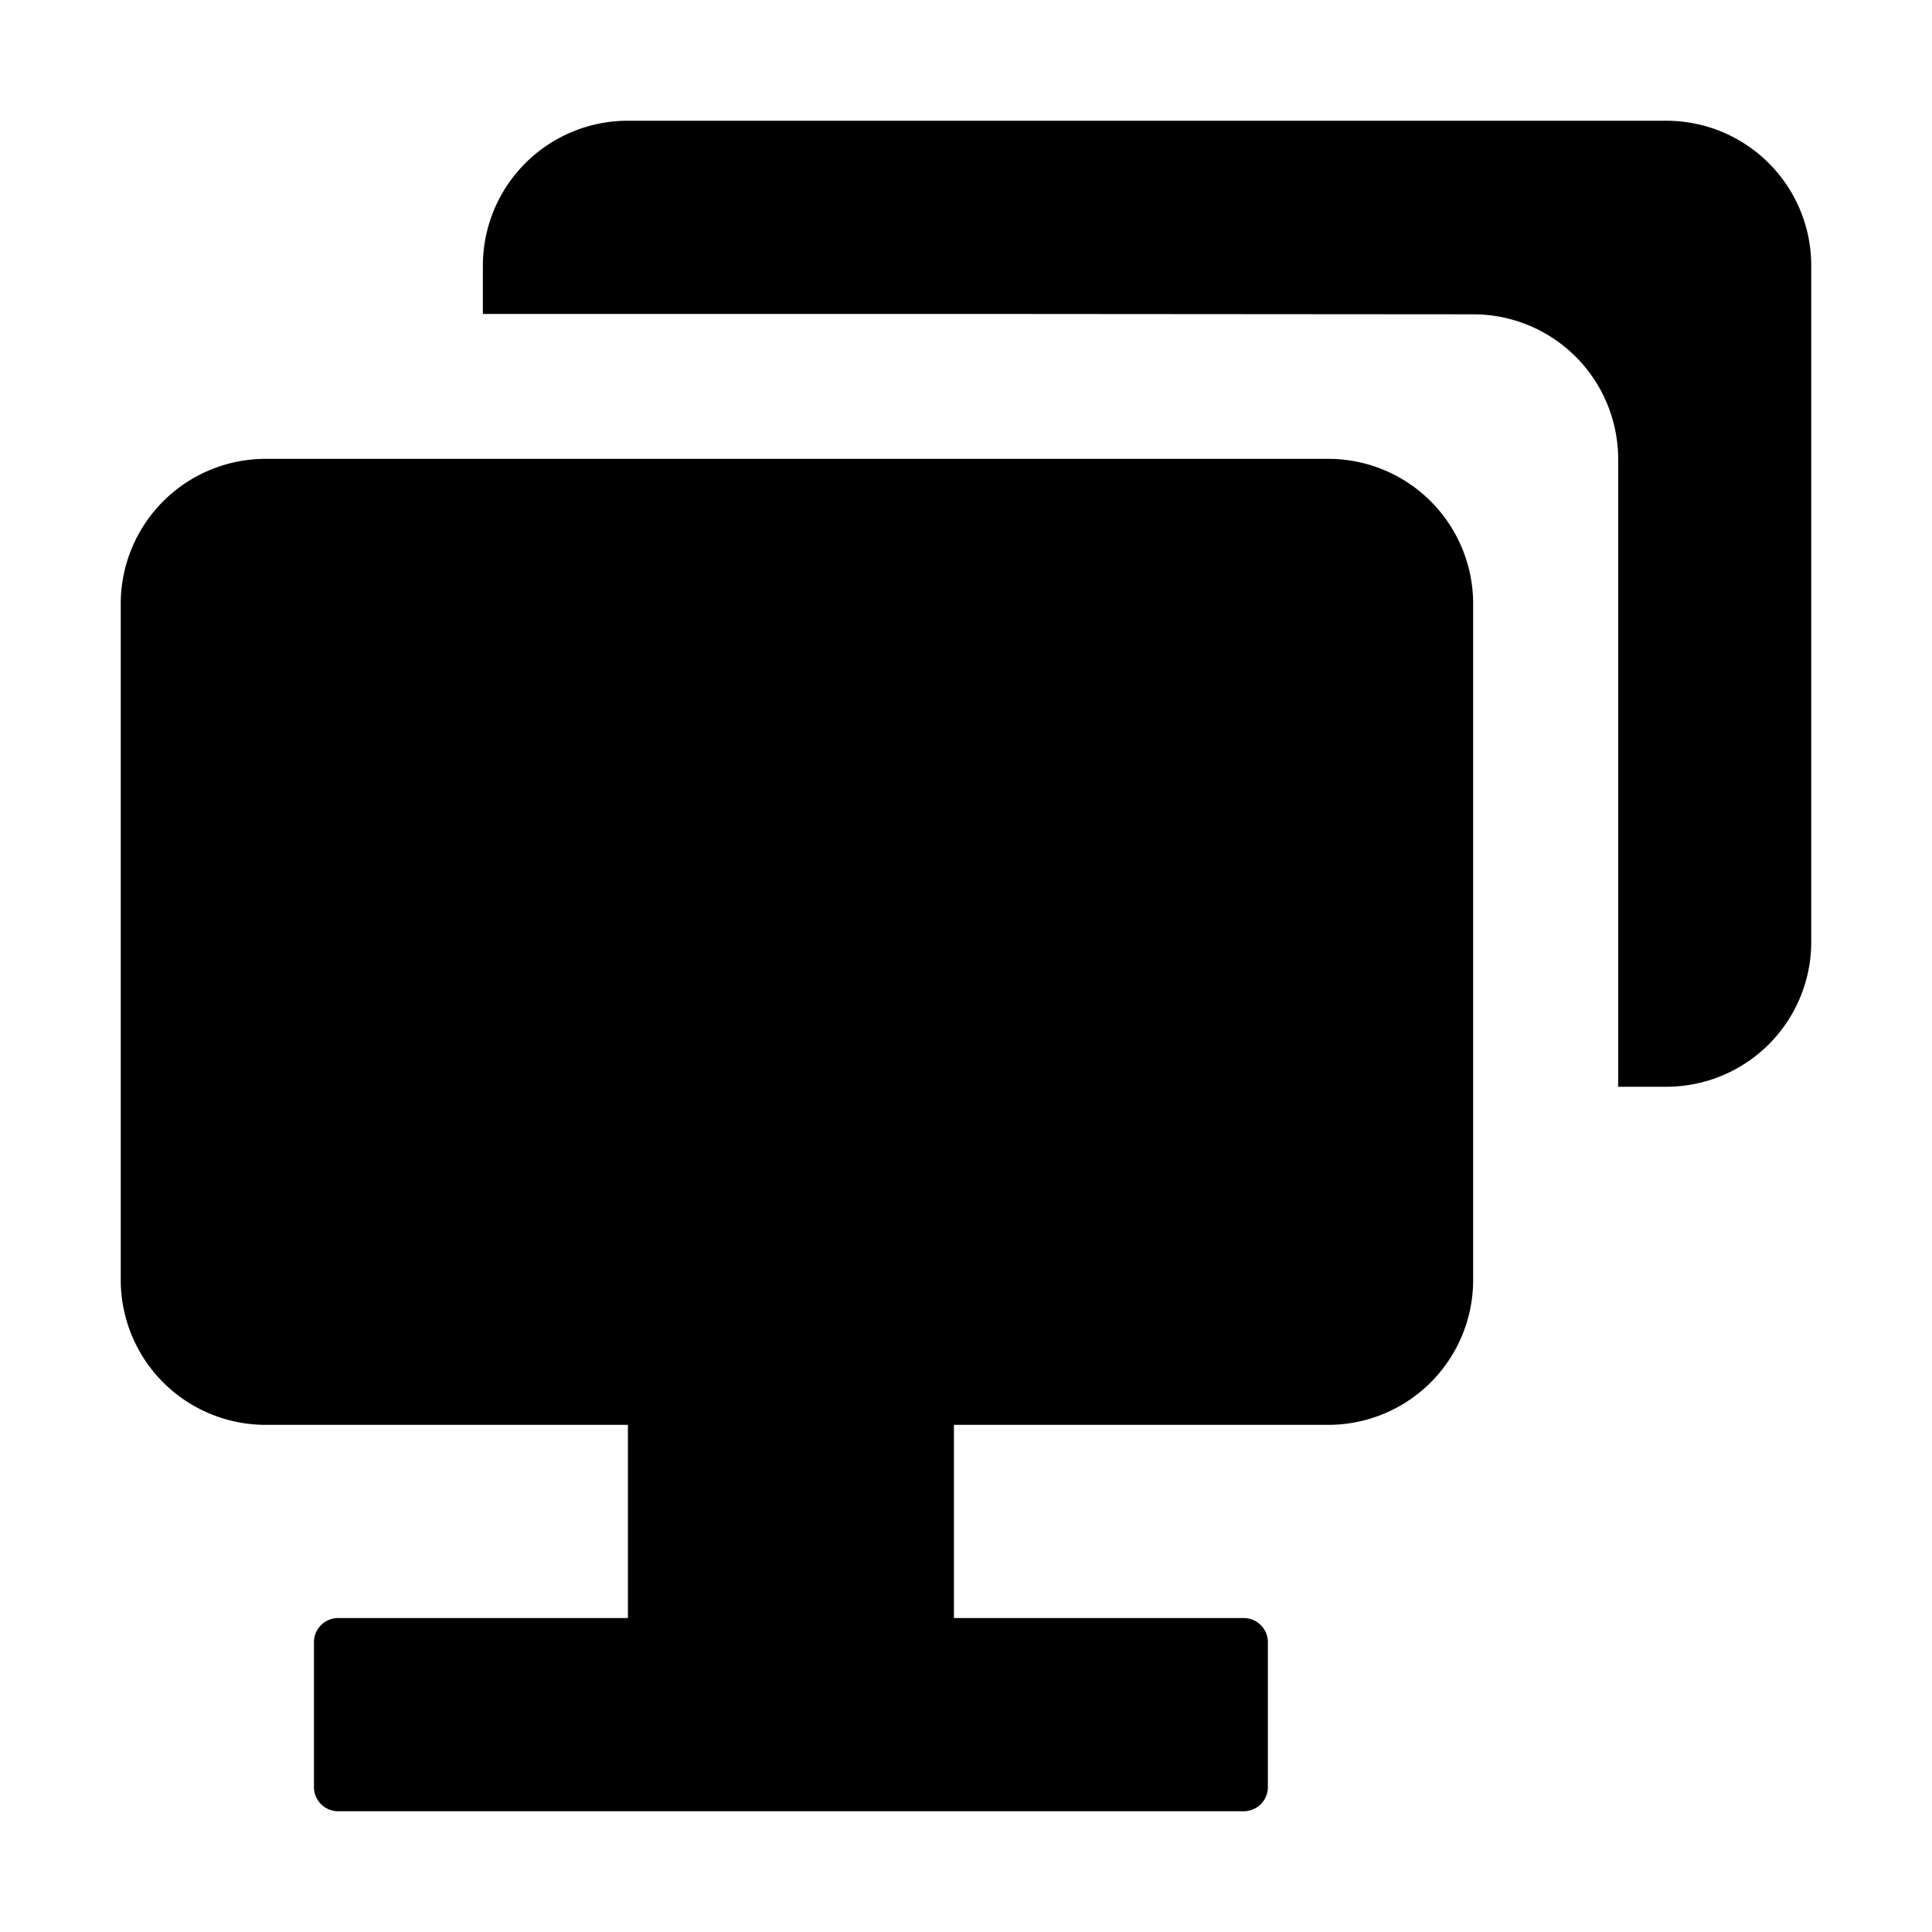 <svg width="16" height="16" viewBox="0 0 16 16"><g><path d="M13.8 1A1.2 1.2 0 0 1 15 2.2v5.6A1.2 1.2 0 0 1 13.8 9h-.399V3.803a1.2 1.2 0 0 0-1.2-1.2L8.1 2.6 3.999 2.6v-.4a1.2 1.2 0 0 1 1.2-1.2z"/><path d="M12.2 5A1.2 1.2 0 0 0 11 3.8H2.2A1.2 1.2 0 0 0 1 5v5.6a1.2 1.2 0 0 0 1.2 1.2h3v1.6H2.8a.2.2 0 0 0-.2.2v1.2c0 .11.09.2.2.2h7.5a.2.2 0 0 0 .2-.2v-1.2a.2.2 0 0 0-.2-.2H7.9v-1.6H11a1.2 1.2 0 0 0 1.2-1.2z"/></g></svg>